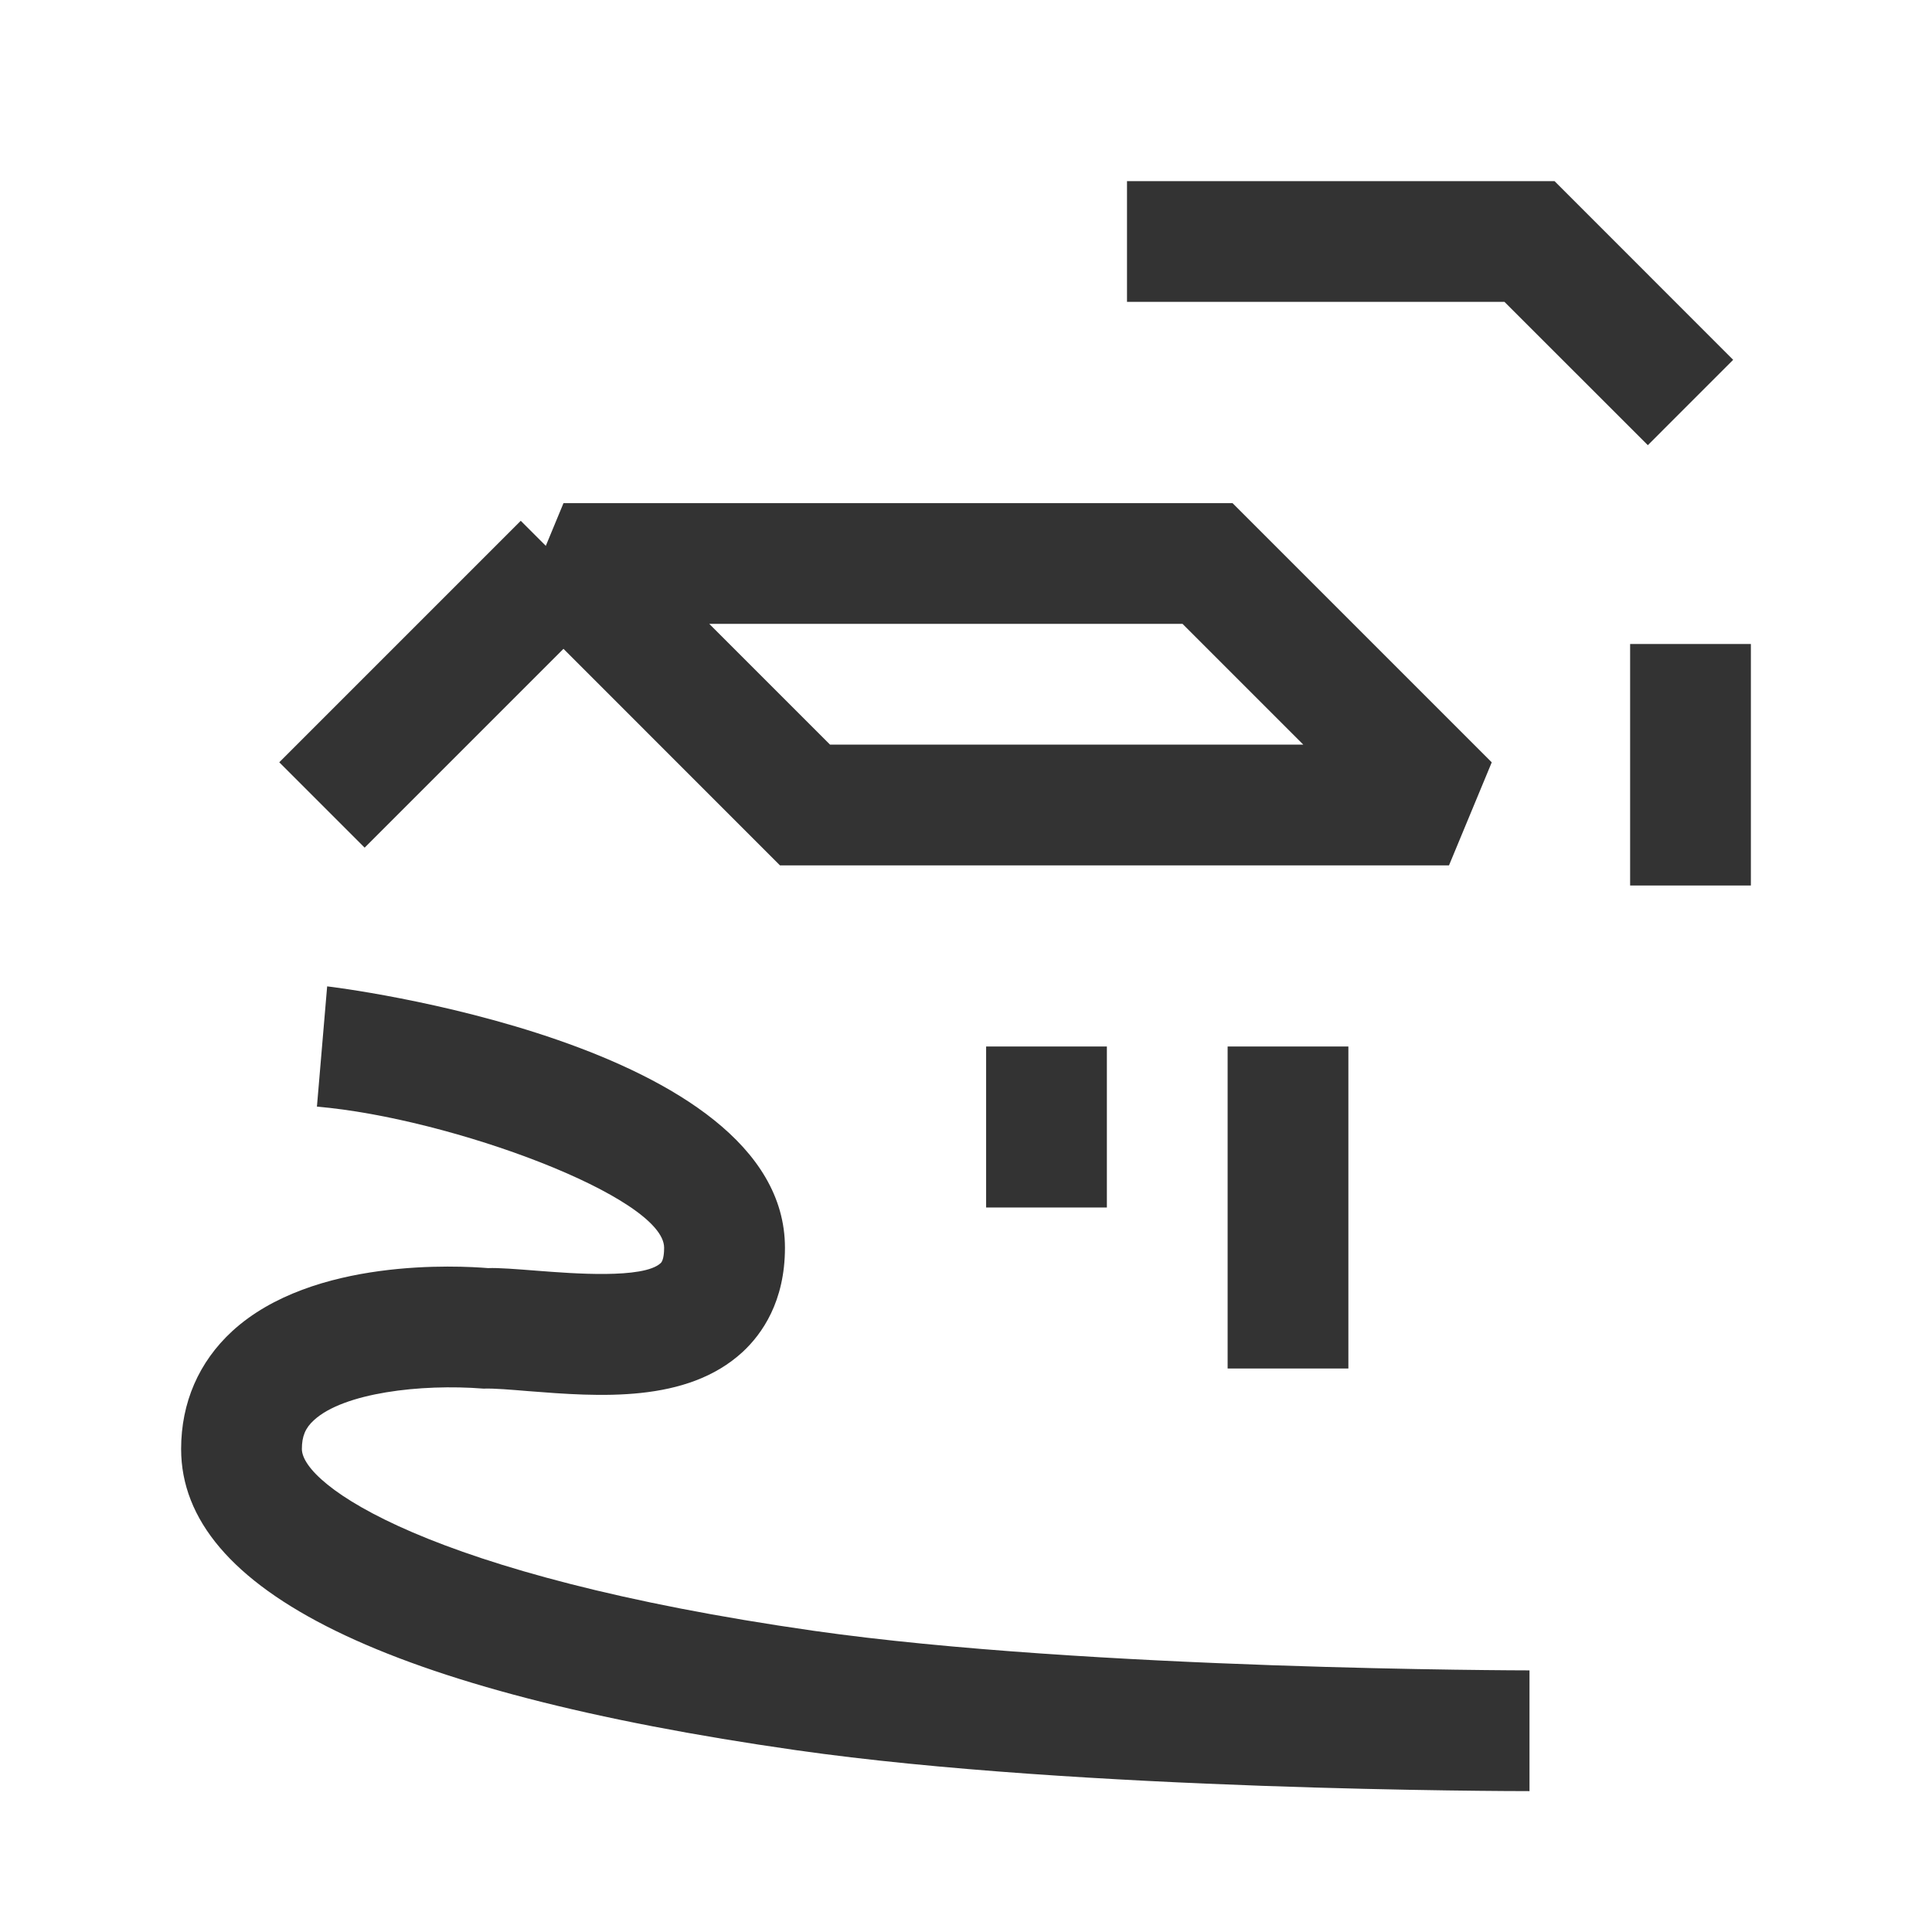 <?xml version="1.0" encoding="iso-8859-1"?>
<svg version="1.1" id="&#x56FE;&#x5C42;_1" xmlns="http://www.w3.org/2000/svg" xmlns:xlink="http://www.w3.org/1999/xlink" x="0px"
	 y="0px" viewBox="0 0 24 24" style="enable-background:new 0 0 24 24;" xml:space="preserve">
<path style="fill:#333333;" d="M19,22.25c-0.227,0-5.594-0.006-9.106-0.508C4.822,21.018,2.25,19.759,2.25,18
	c0-0.576,0.22-1.082,0.635-1.464c1.001-0.918,2.824-0.812,3.179-0.783c0.122-0.006,0.358,0.013,0.614,0.033
	c0.428,0.033,1.315,0.104,1.529-0.095C8.246,15.656,8.25,15.546,8.25,15.5c0-0.629-2.649-1.611-4.313-1.753l0.127-1.494
	c0.057,0.005,5.688,0.689,5.687,3.247c0,0.668-0.285,1.071-0.524,1.293c-0.696,0.642-1.788,0.557-2.665,0.488
	c-0.209-0.017-0.421-0.036-0.556-0.031c-0.783-0.062-1.738,0.054-2.105,0.391C3.793,17.738,3.75,17.843,3.75,18
	c0,0.44,1.554,1.571,6.356,2.258c3.406,0.486,8.839,0.492,8.894,0.492V22.25z"/>
<rect x="3.379" y="7.75" transform="matrix(0.707 -0.707 0.707 0.707 -4.399 6.379)" style="fill:#333333;" width="4.243" height="1.5"/>
<polygon style="fill:#333333;" points="20.47,5.53 18.689,3.75 14,3.75 14,2.25 19.311,2.25 21.53,4.47 "/>
<path style="fill:#333333;" d="M18,10.75H9.689L6.47,7.53L7,6.25h8.311l3.22,3.22L18,10.75z M10.311,9.25h5.879l-1.5-1.5H8.811
	L10.311,9.25z"/>
<rect x="20.25" y="8" style="fill:#333333;" width="1.5" height="3"/>
<rect x="12.25" y="13" style="fill:#333333;" width="1.5" height="2"/>
<rect x="15.25" y="13" style="fill:#333333;" width="1.5" height="4"/>
</svg>






